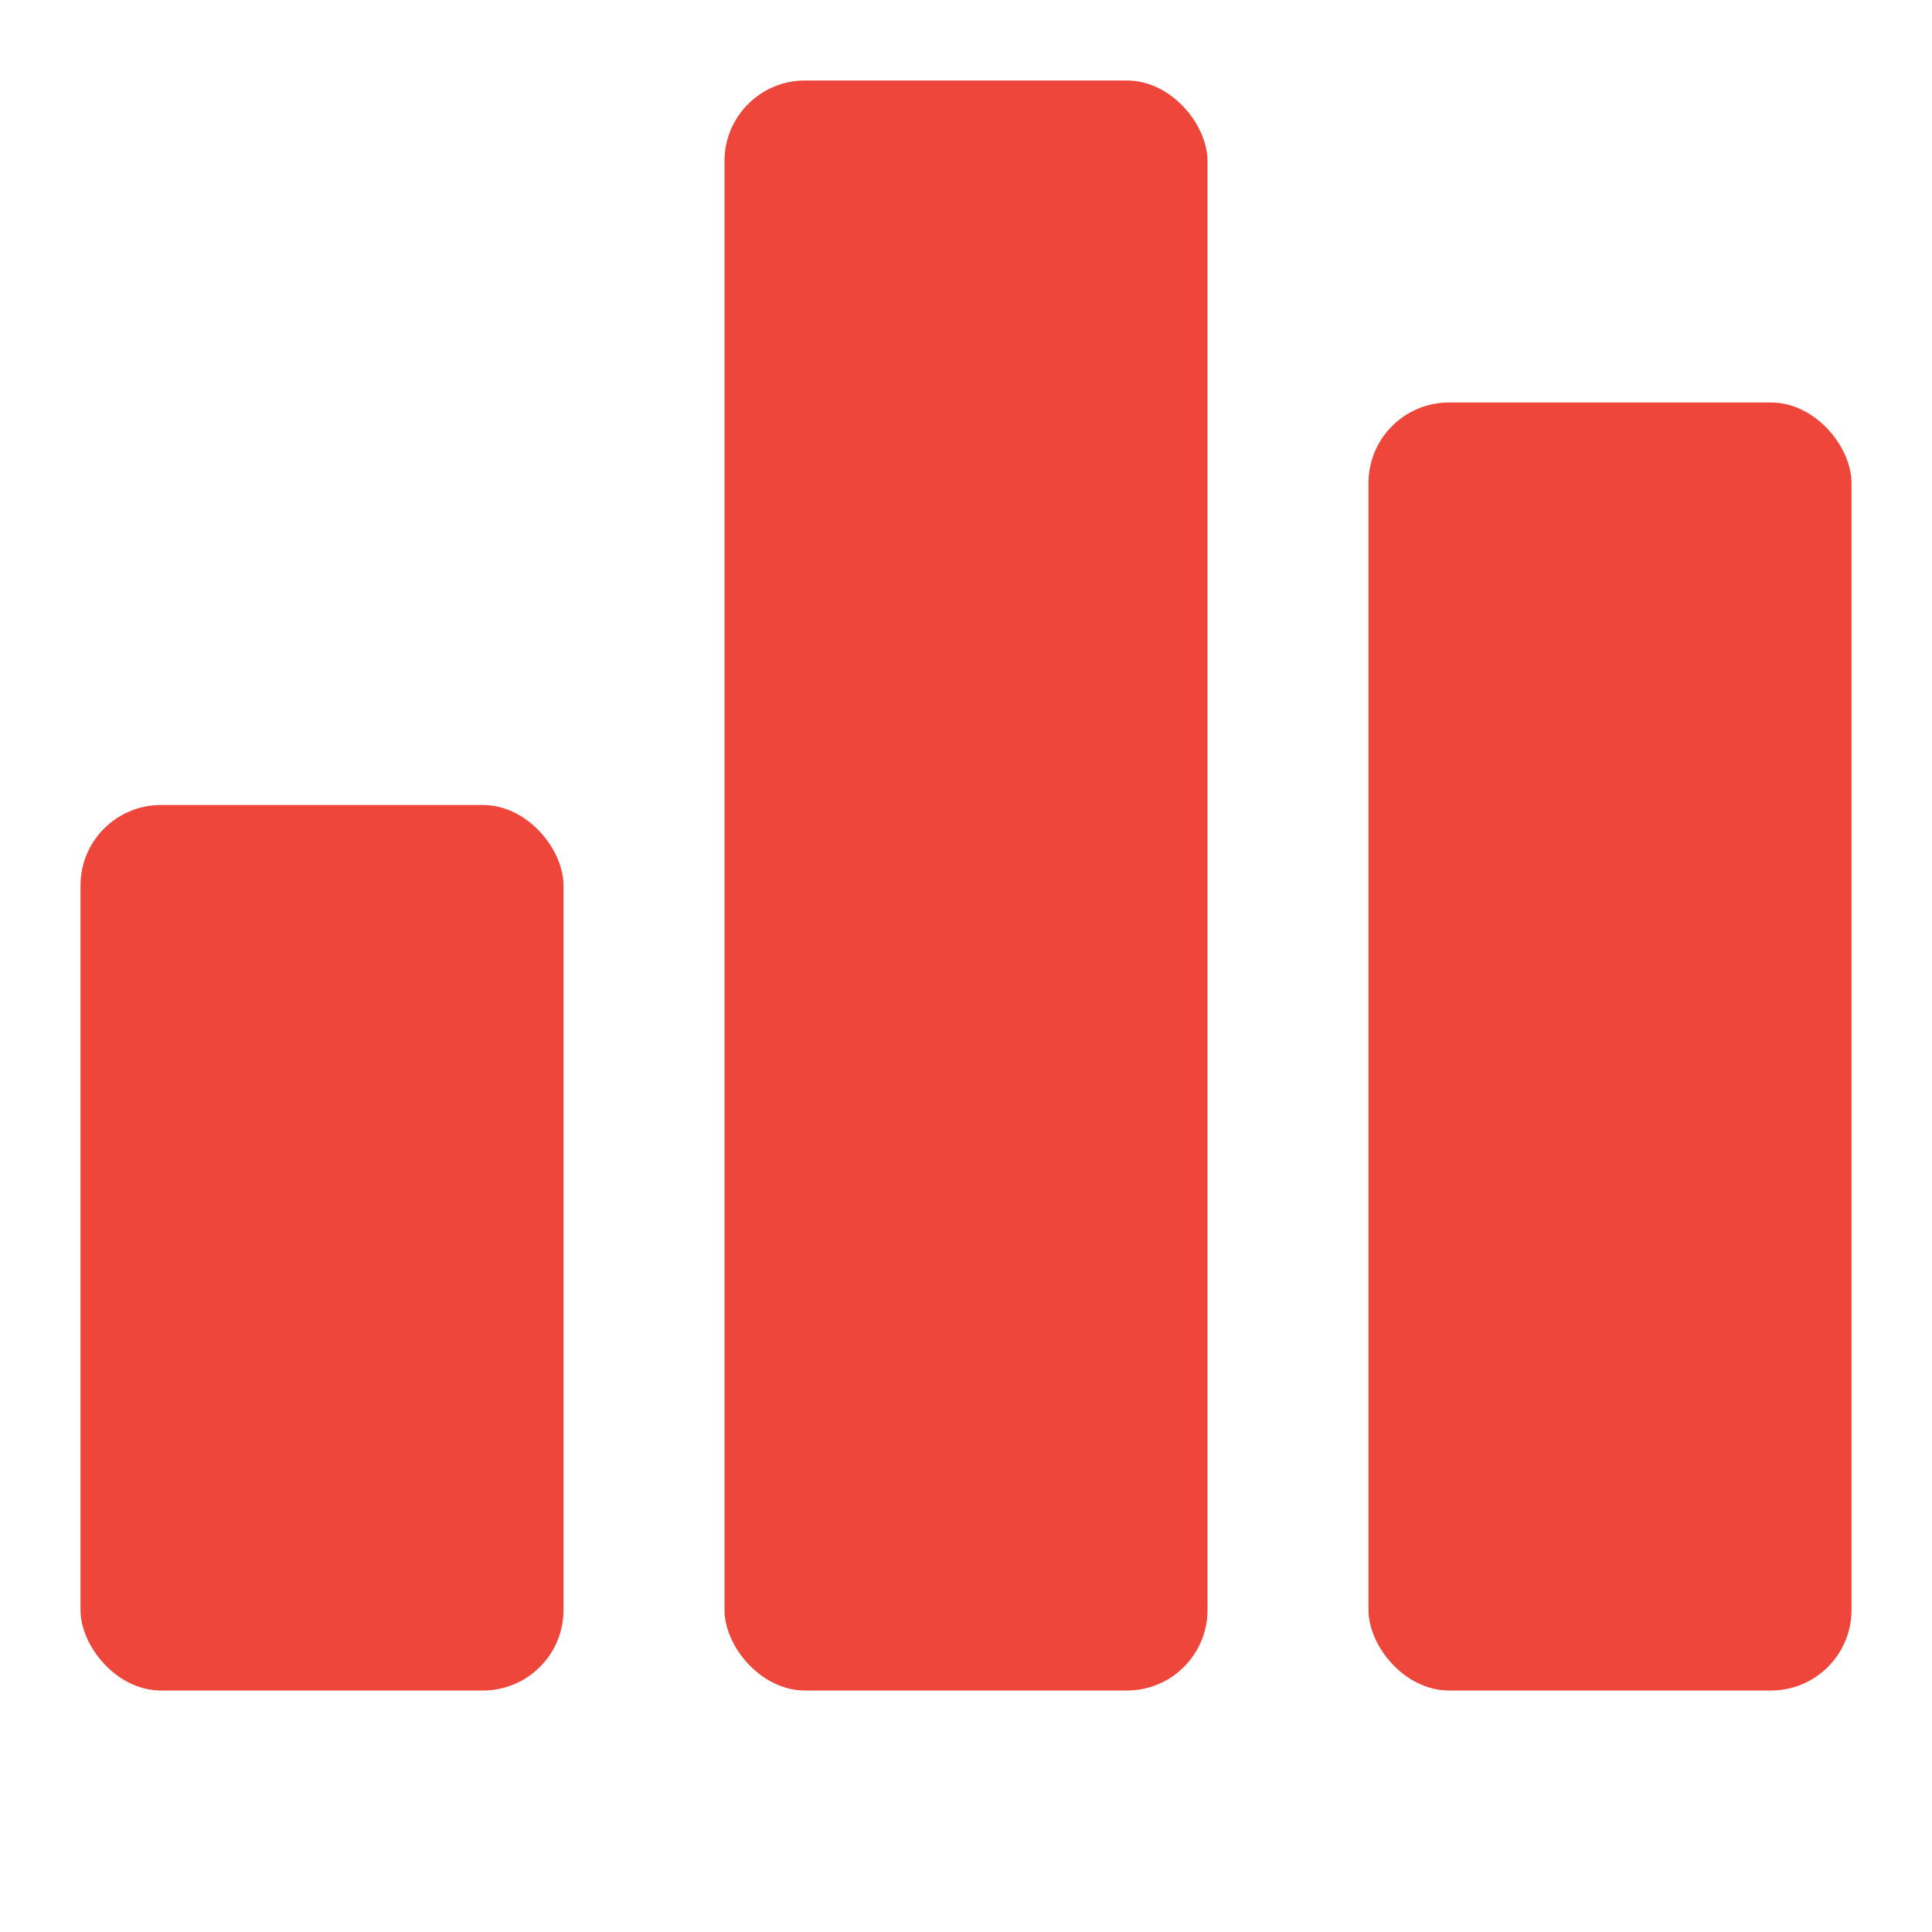 <svg xmlns="http://www.w3.org/2000/svg" viewBox="0 0 24 24"><defs><style>.cls-1{fill:none;}.cls-2{fill:#ef463c;}</style></defs><g id="Boundary"><rect class="cls-1" x="0.045" y="0.045" width="24" height="24"/></g><g id="Design"><rect class="cls-2" x="1" y="10" width="6" height="11" rx="1"/><rect class="cls-2" x="9" y="1" width="6" height="20" rx="1"/><rect class="cls-2" x="17" y="5" width="6" height="16" rx="1"/></g></svg>